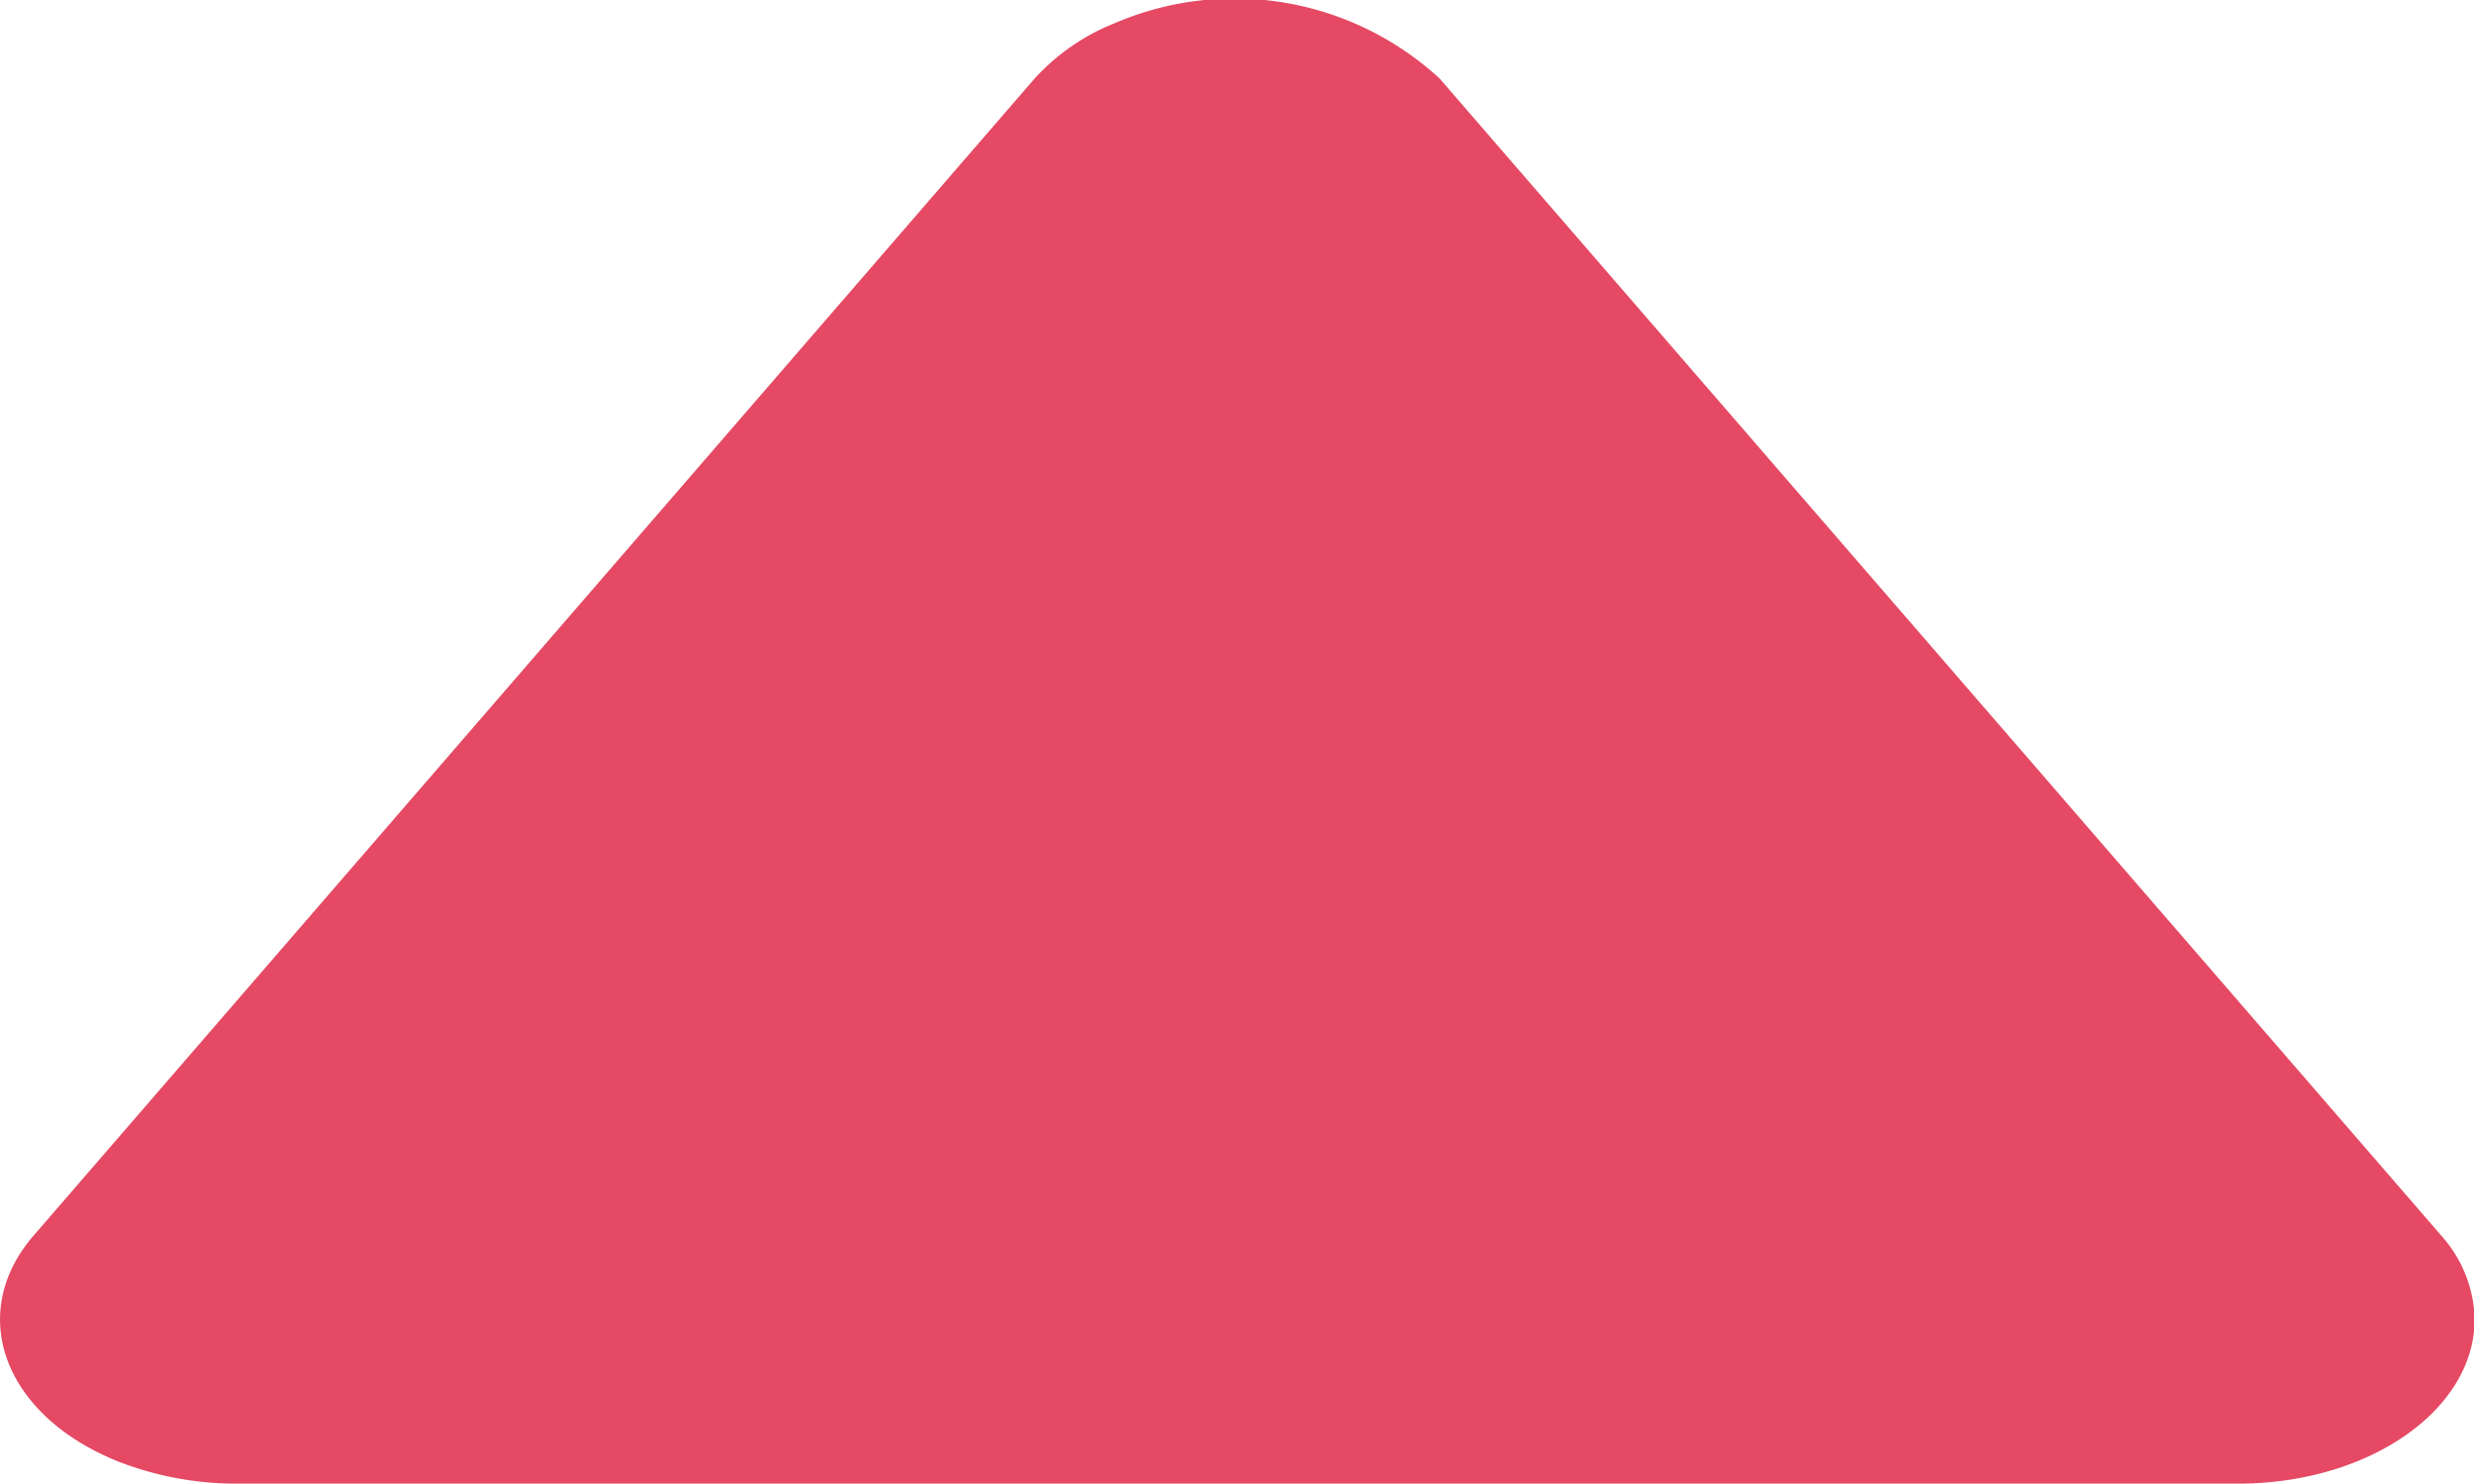<svg xmlns="http://www.w3.org/2000/svg" width="20" height="12.001" viewBox="0 0 20 12.001">
    <path d="m83.151 64.1-8.106 9.372c-.53.634-.216 1.446.7 1.812a2.624 2.624 0 0 0 .936.178H92.9c1.056-.008 1.9-.608 1.892-1.34a1.047 1.047 0 0 0-.256-.65L86.425 64.1a2.449 2.449 0 0 0-2.63-.446 1.747 1.747 0 0 0-.644.446z" transform="translate(-74.787 -63.465)" style="fill:#e54963"/>
</svg>
